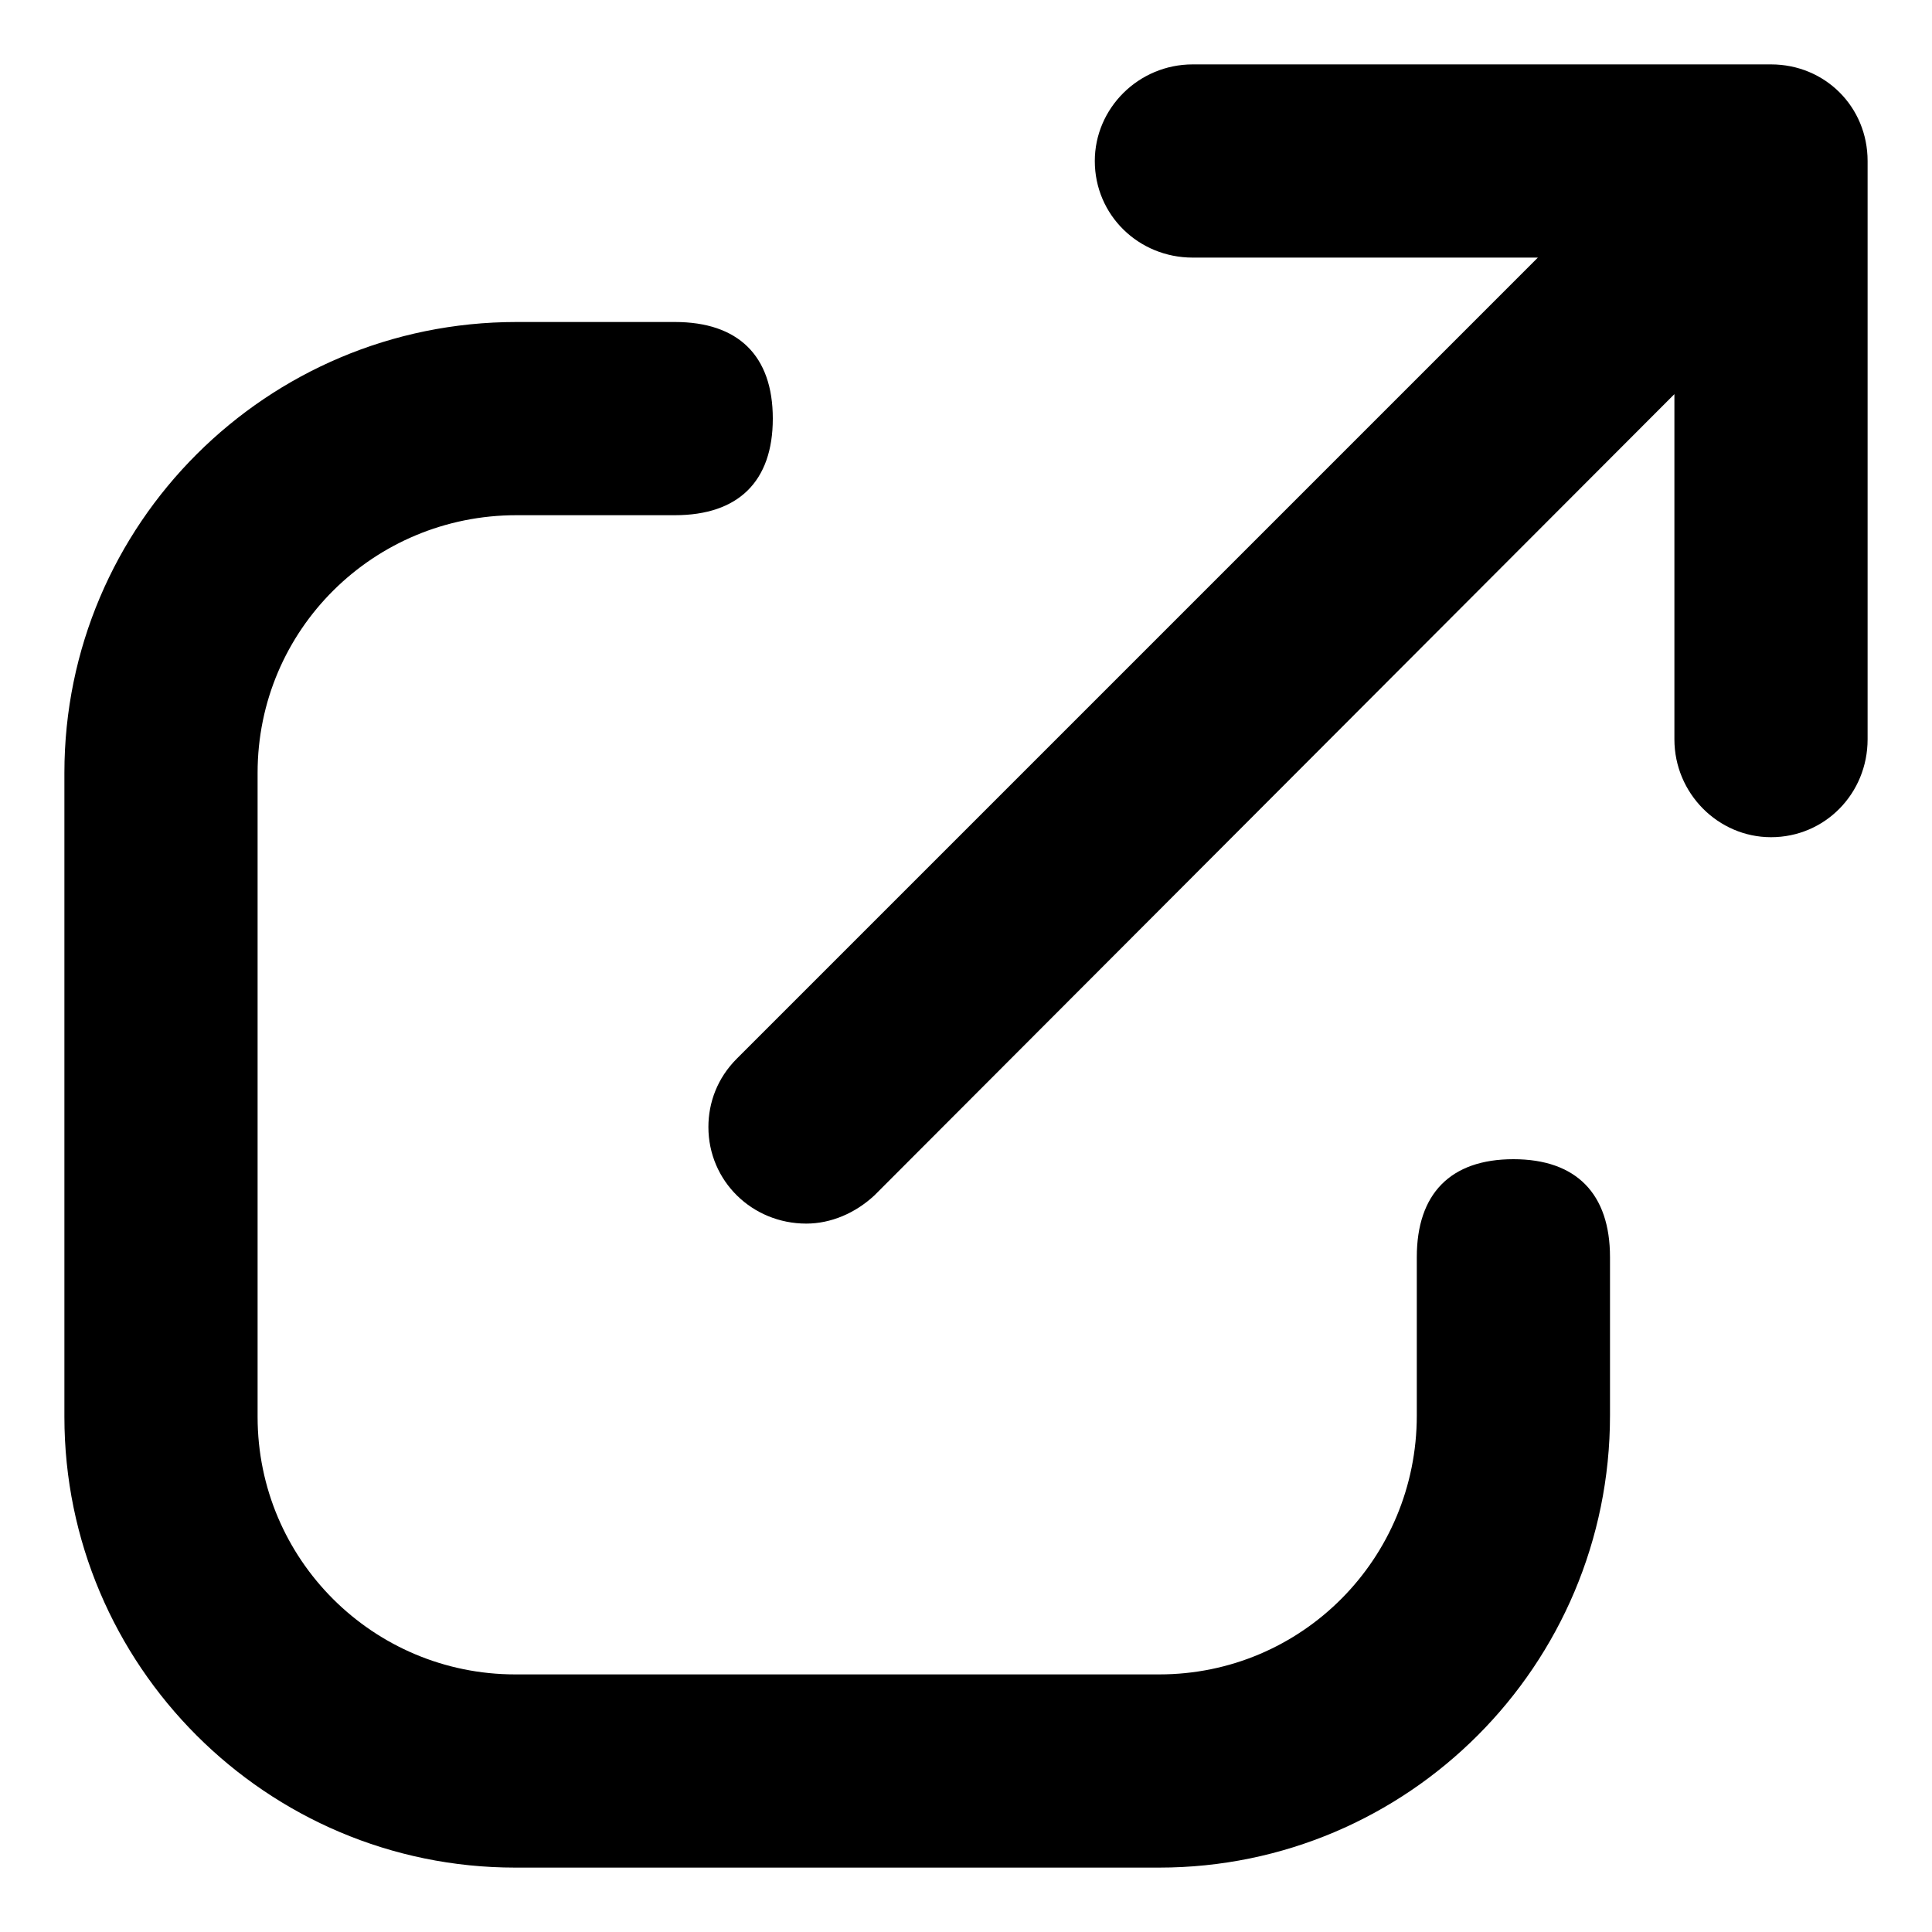 ﻿<?xml version="1.0" encoding="utf-8"?>
<svg version="1.1" xmlns:xlink="http://www.w3.org/1999/xlink" width="24px" height="24px" xmlns="http://www.w3.org/2000/svg">
  <defs>
    <pattern id="BGPattern" patternUnits="userSpaceOnUse" alignment="0 0" imageRepeat="None" />
    <mask fill="white" id="Clip188">
      <path d="M 10.864 14.848  C 10.624 15.072  10.32 15.2  10.016 15.2  C 9.344 15.2  8.8 14.672  8.8 14  C 8.8 13.696  8.912 13.392  9.152 13.152  L 19.104 3.2  L 14.816 3.2  C 14.144 3.2  13.6 2.672  13.6 2  C 13.6 1.344  14.144 0.8  14.816 0.8  L 22 0.8  C 22.672 0.8  23.2 1.328  23.2 2  L 23.2 9.184  C 23.2 9.856  22.672 10.4  22 10.4  C 21.344 10.4  20.8 9.856  20.8 9.184  L 20.8 4.896  L 10.864 14.848  Z M 14.4 23.2  L 6.4 23.2  C 3.312 23.2  0.8 20.688  0.8 17.6  L 0.8 9.6  C 0.8 6.512  3.312 4  6.416 4  L 8.384 4  C 9.168 4  9.6 4.416  9.6 5.2  C 9.6 5.984  9.168 6.4  8.384 6.4  L 6.416 6.4  C 4.64 6.4  3.2 7.824  3.2 9.6  L 3.2 17.6  C 3.2 19.376  4.64 20.8  6.4 20.8  L 14.4 20.8  C 16.176 20.8  17.6 19.36  17.6 17.584  L 17.6 15.616  C 17.6 14.832  18.016 14.4  18.8 14.4  C 19.584 14.4  20 14.832  20 15.616  L 20 17.584  C 20 20.688  17.488 23.2  14.4 23.2  Z " fill-rule="evenodd" />
    </mask>
  </defs>
  <g>
    <path d="M 10.864 14.848  C 10.624 15.072  10.32 15.2  10.016 15.2  C 9.344 15.2  8.8 14.672  8.8 14  C 8.8 13.696  8.912 13.392  9.152 13.152  L 19.104 3.2  L 14.816 3.2  C 14.144 3.2  13.6 2.672  13.6 2  C 13.6 1.344  14.144 0.8  14.816 0.8  L 22 0.8  C 22.672 0.8  23.2 1.328  23.2 2  L 23.2 9.184  C 23.2 9.856  22.672 10.4  22 10.4  C 21.344 10.4  20.8 9.856  20.8 9.184  L 20.8 4.896  L 10.864 14.848  Z M 14.4 23.2  L 6.4 23.2  C 3.312 23.2  0.8 20.688  0.8 17.6  L 0.8 9.6  C 0.8 6.512  3.312 4  6.416 4  L 8.384 4  C 9.168 4  9.6 4.416  9.6 5.2  C 9.6 5.984  9.168 6.4  8.384 6.4  L 6.416 6.4  C 4.64 6.4  3.2 7.824  3.2 9.6  L 3.2 17.6  C 3.2 19.376  4.64 20.8  6.4 20.8  L 14.4 20.8  C 16.176 20.8  17.6 19.36  17.6 17.584  L 17.6 15.616  C 17.6 14.832  18.016 14.4  18.8 14.4  C 19.584 14.4  20 14.832  20 15.616  L 20 17.584  C 20 20.688  17.488 23.2  14.4 23.2  Z " fill-rule="nonzero" fill="rgba(0, 0, 0, 1)" stroke="none" class="fill" />
    <path d="M 10.864 14.848  C 10.624 15.072  10.32 15.2  10.016 15.2  C 9.344 15.2  8.8 14.672  8.8 14  C 8.8 13.696  8.912 13.392  9.152 13.152  L 19.104 3.2  L 14.816 3.2  C 14.144 3.2  13.6 2.672  13.6 2  C 13.6 1.344  14.144 0.8  14.816 0.8  L 22 0.8  C 22.672 0.8  23.2 1.328  23.2 2  L 23.2 9.184  C 23.2 9.856  22.672 10.4  22 10.4  C 21.344 10.4  20.8 9.856  20.8 9.184  L 20.8 4.896  L 10.864 14.848  Z " stroke-width="0" stroke-dasharray="0" stroke="rgba(255, 255, 255, 0)" fill="none" class="stroke" mask="url(#Clip188)" />
    <path d="M 14.4 23.2  L 6.4 23.2  C 3.312 23.2  0.8 20.688  0.8 17.6  L 0.8 9.6  C 0.8 6.512  3.312 4  6.416 4  L 8.384 4  C 9.168 4  9.6 4.416  9.6 5.2  C 9.6 5.984  9.168 6.4  8.384 6.4  L 6.416 6.4  C 4.64 6.4  3.2 7.824  3.2 9.6  L 3.2 17.6  C 3.2 19.376  4.64 20.8  6.4 20.8  L 14.4 20.8  C 16.176 20.8  17.6 19.36  17.6 17.584  L 17.6 15.616  C 17.6 14.832  18.016 14.4  18.8 14.4  C 19.584 14.4  20 14.832  20 15.616  L 20 17.584  C 20 20.688  17.488 23.2  14.4 23.2  Z " stroke-width="0" stroke-dasharray="0" stroke="rgba(255, 255, 255, 0)" fill="none" class="stroke" mask="url(#Clip188)" />
  </g>
</svg>